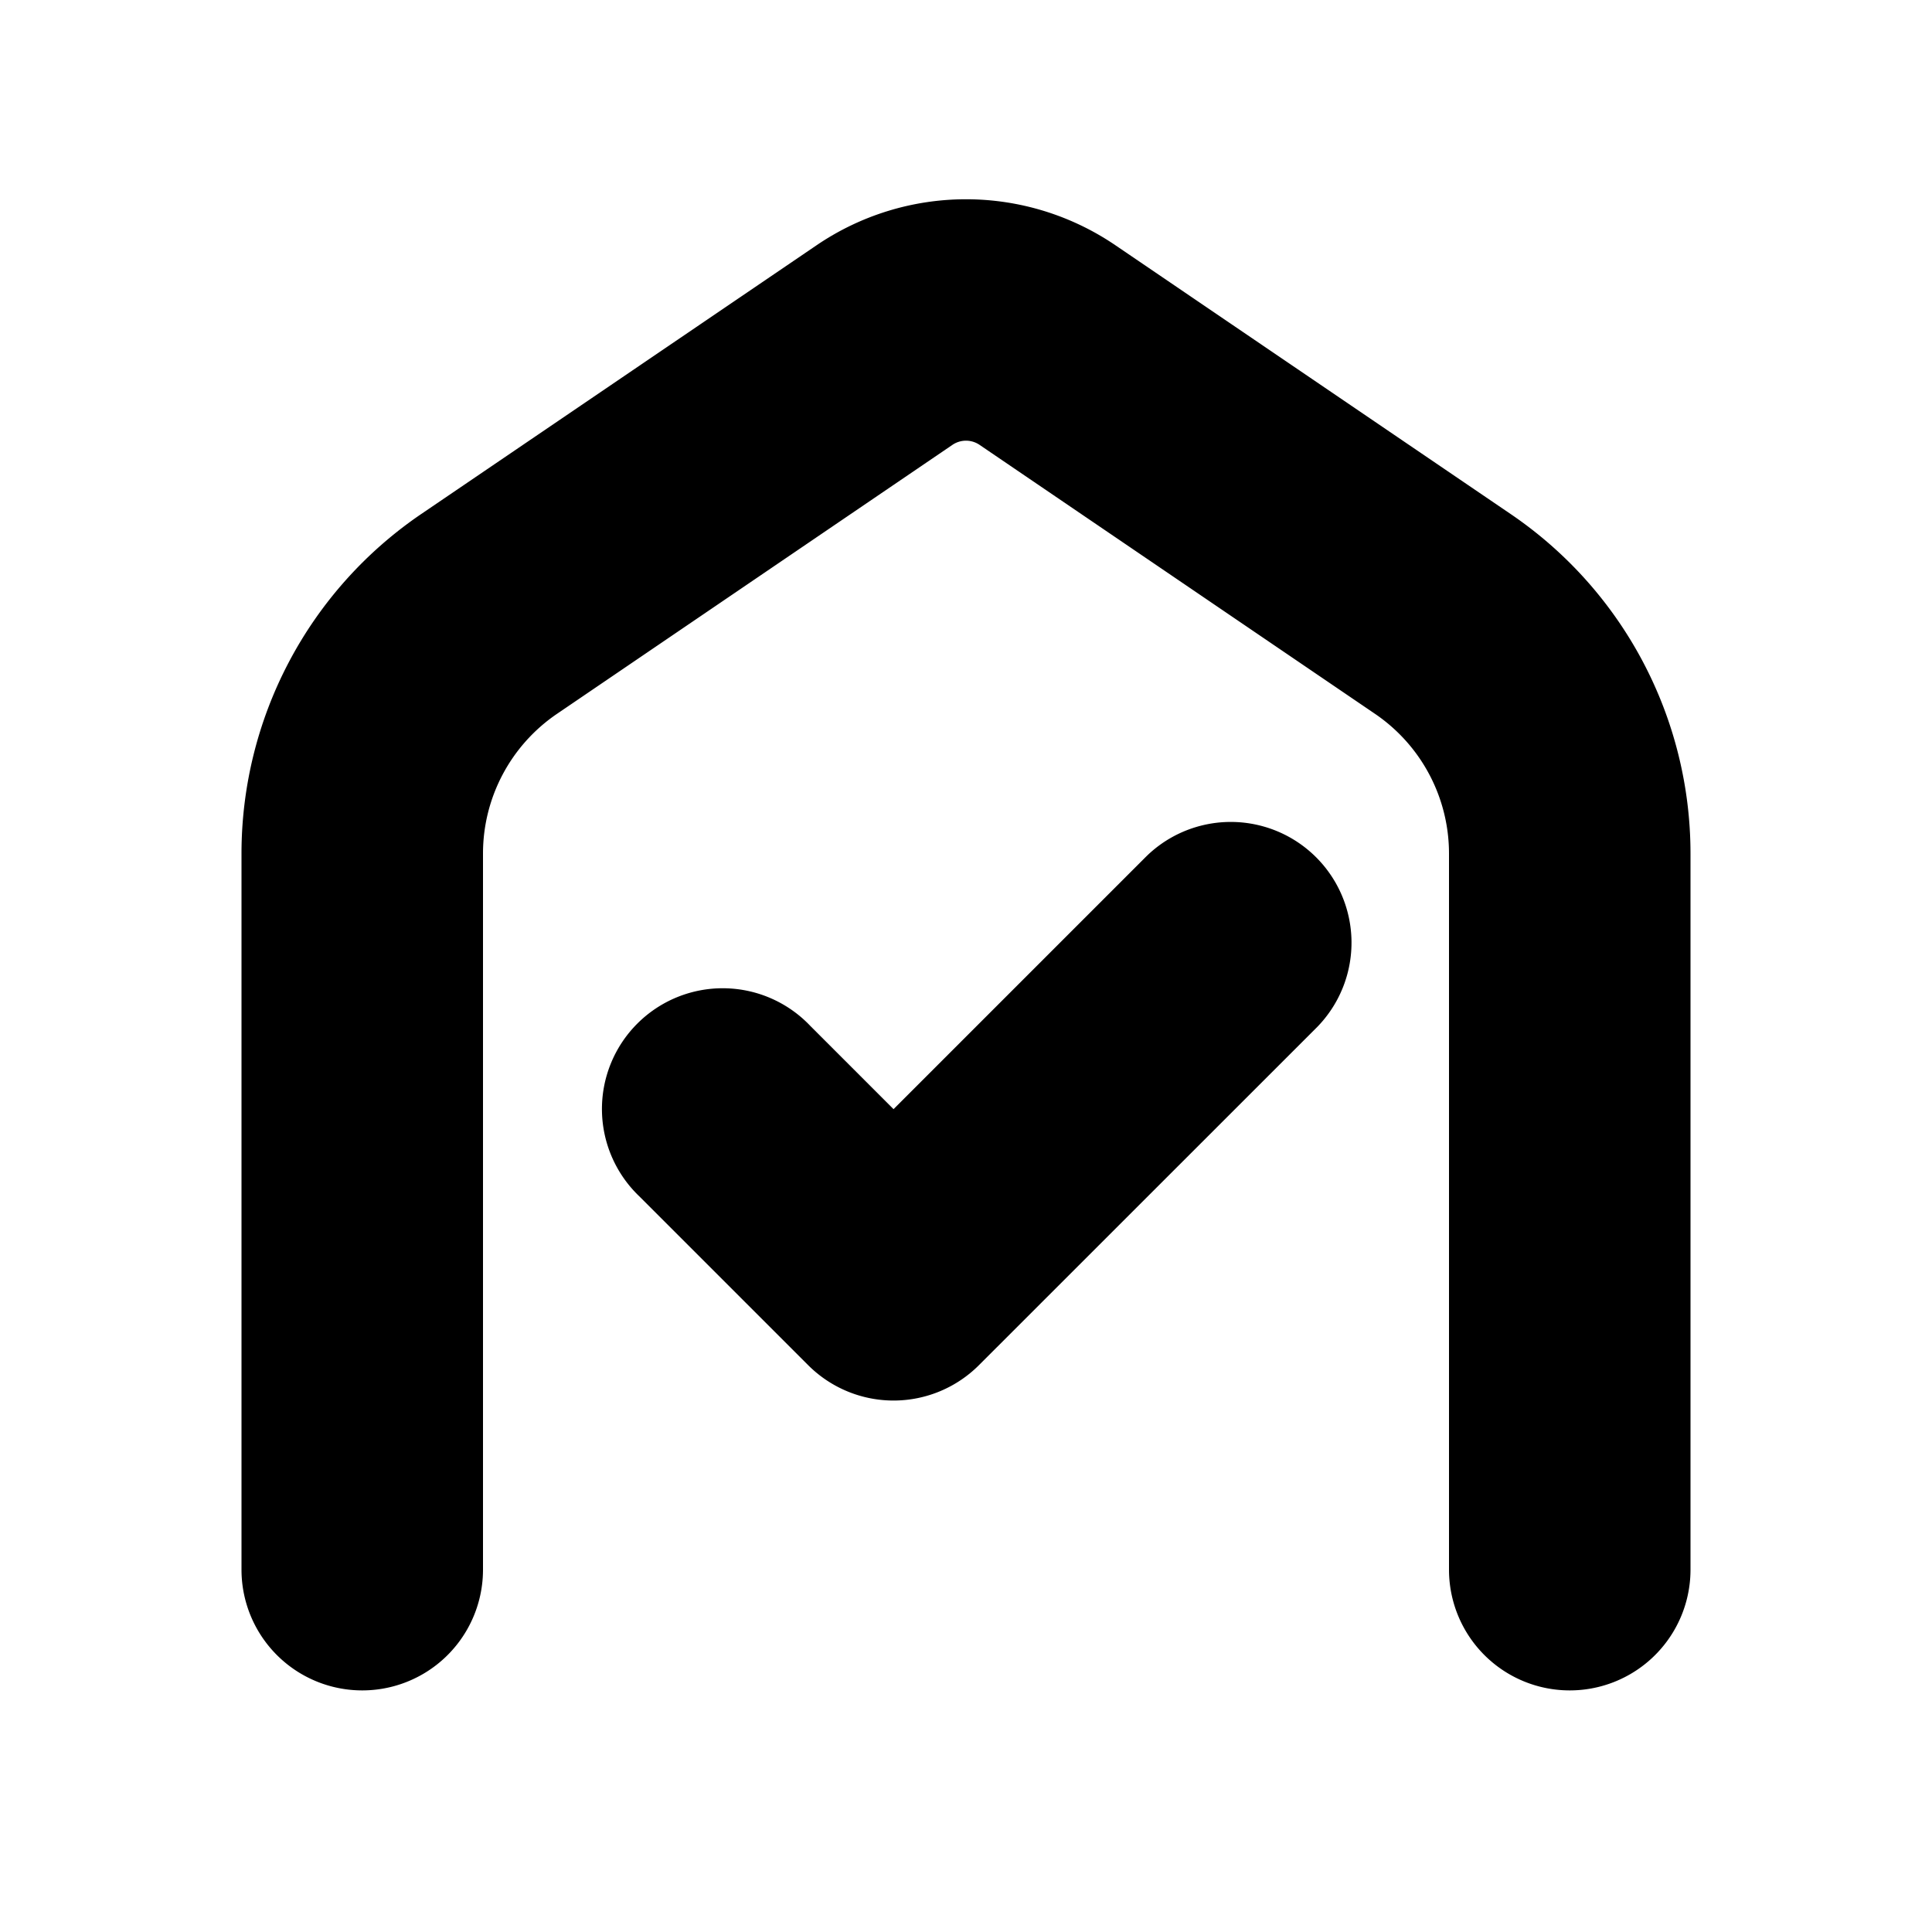 <svg xmlns="http://www.w3.org/2000/svg" viewBox="0 0 20 20" fill="currentColor" stroke="currentColor"><path d="M11.265 2.952a2.25 2.25 0 0 0-2.53 0L4.641 5.735A3.75 3.75 0 0 0 3 8.836v7.413a.75.75 0 0 0 1.5 0V8.836c0-.745.369-1.441.985-1.86l4.093-2.784a.75.75 0 0 1 .844 0l4.093 2.784a2.25 2.25 0 0 1 .985 1.86v7.413a.75.75 0 0 0 1.5 0V8.836a3.75 3.75 0 0 0-1.641-3.1z"/><path d="M13.28 10.28a.75.75 0 0 0-1.06-1.061l-2.97 2.97-1.22-1.22a.75.75 0 1 0-1.06 1.06l1.75 1.75a.75.75 0 0 0 1.06 0z"/></svg>